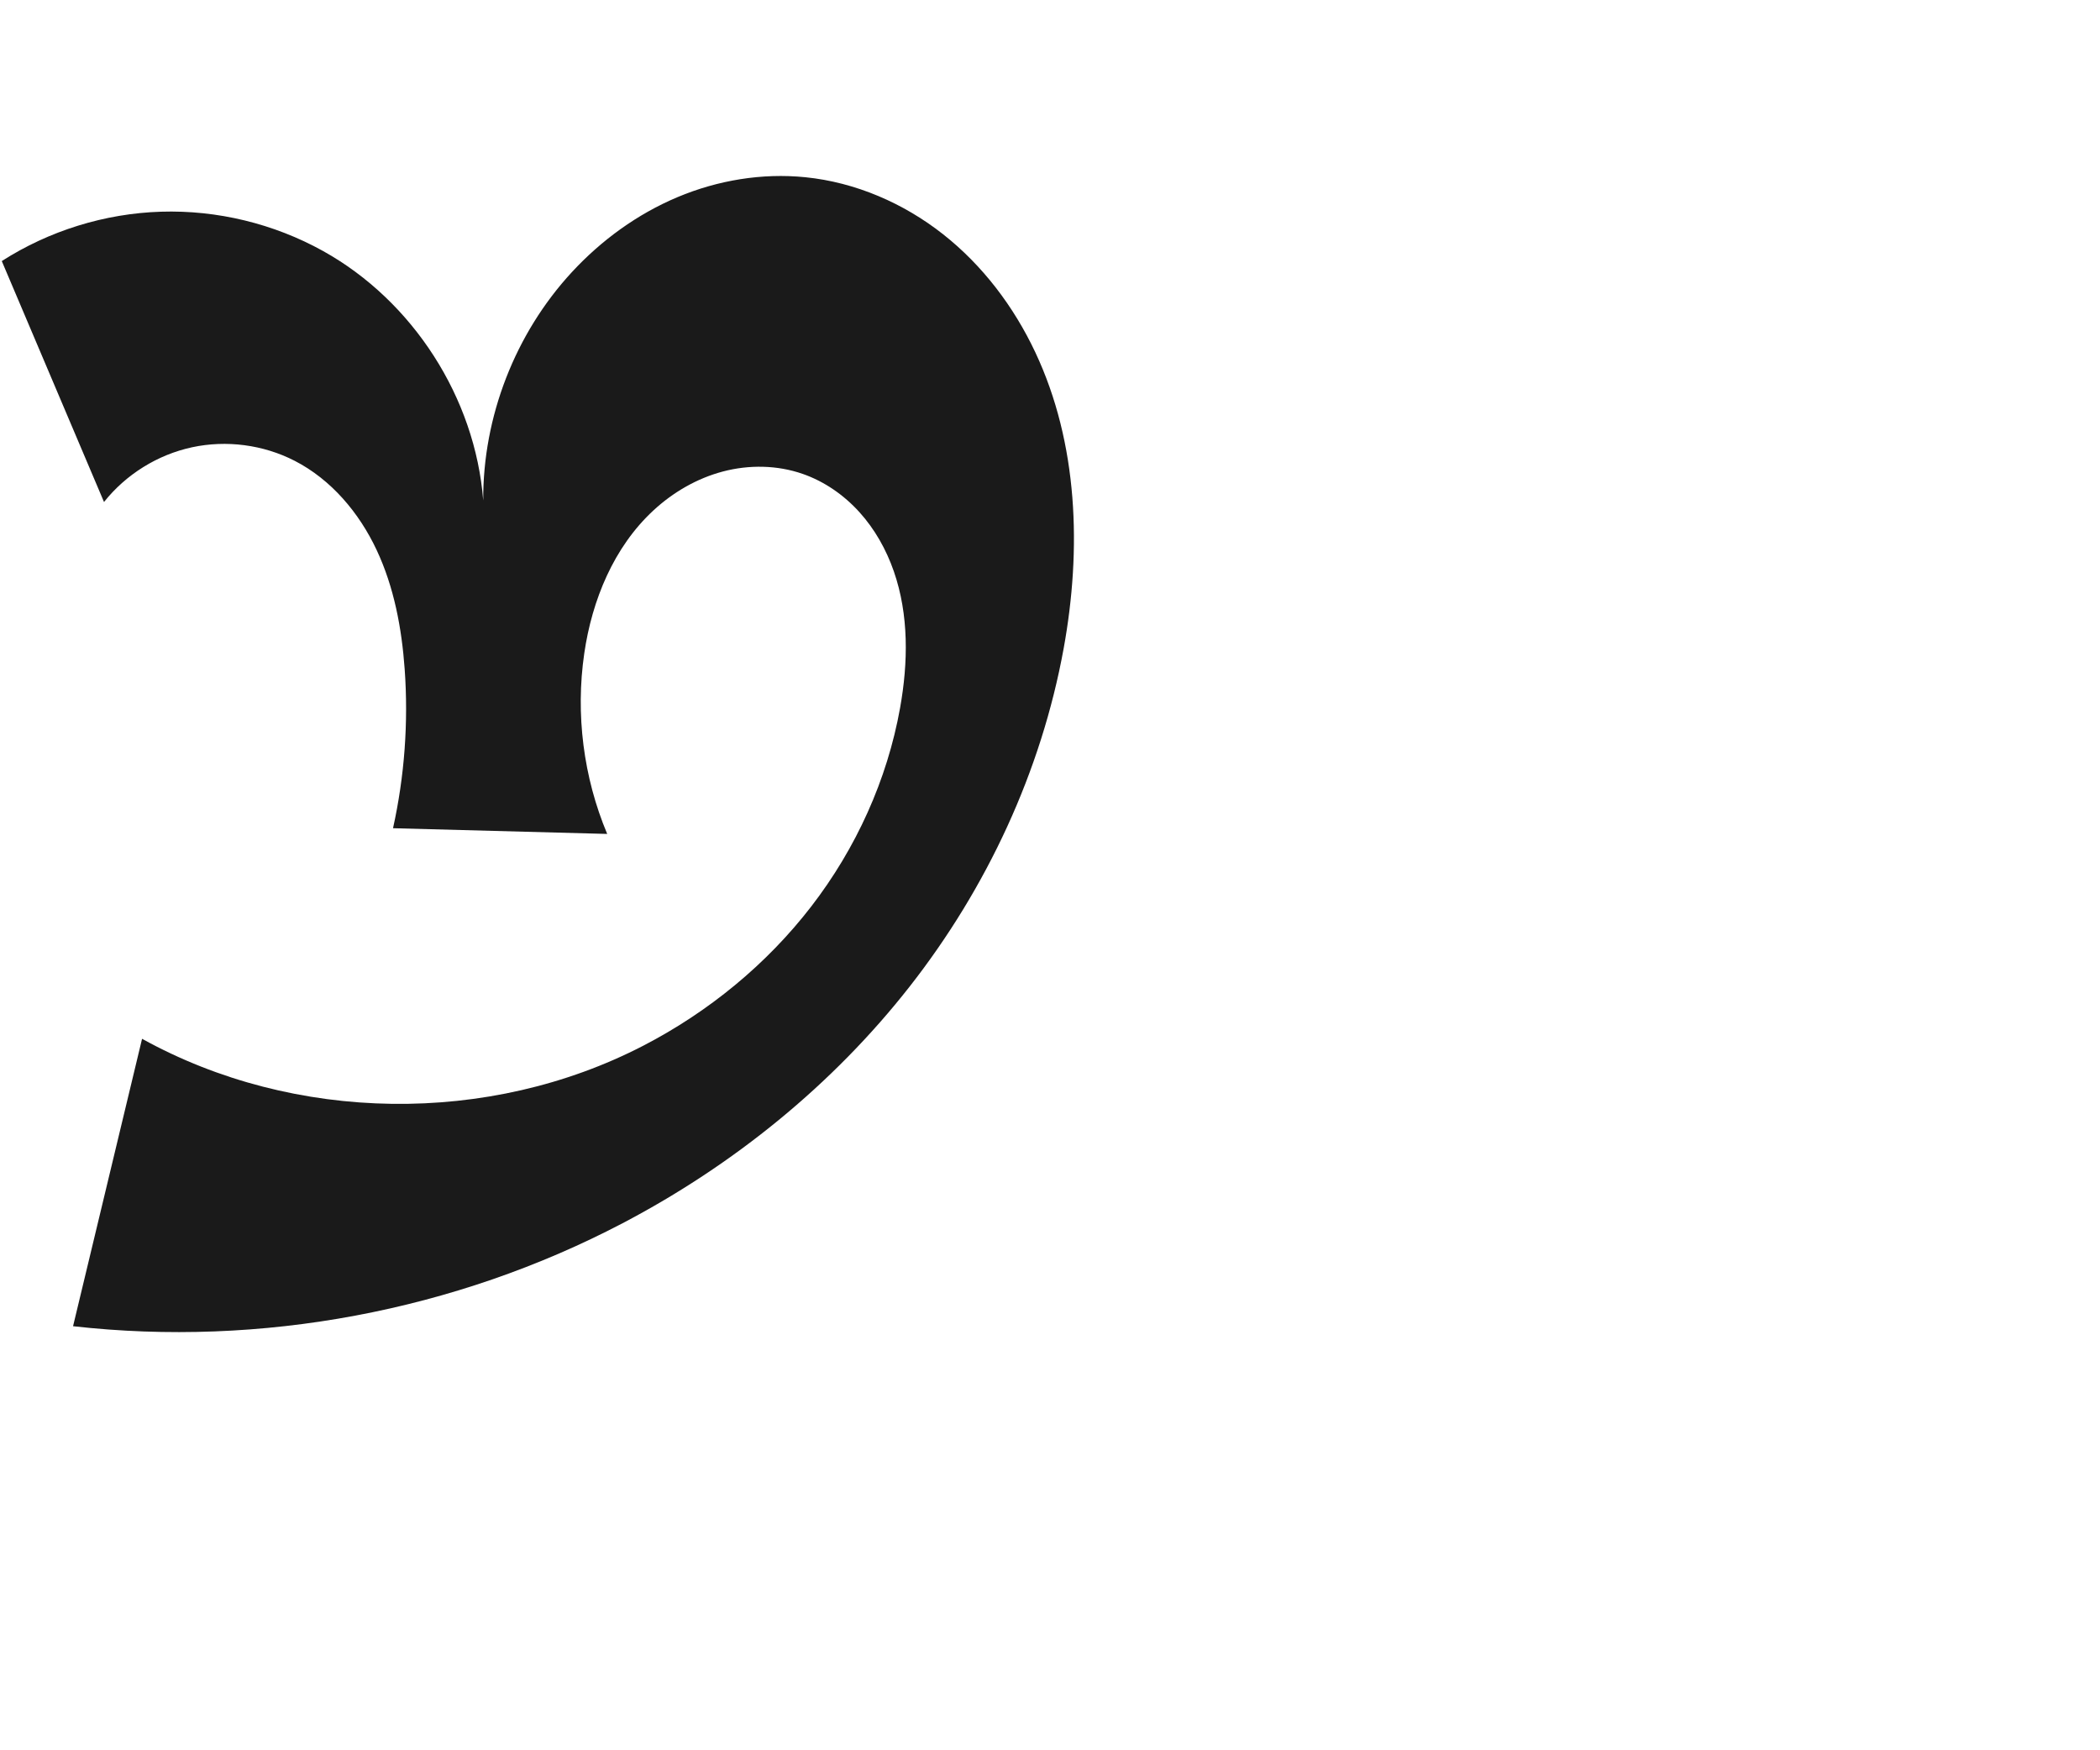 <?xml version="1.0" encoding="UTF-8" standalone="no"?>
<svg
   xmlns:dc="http://purl.org/dc/elements/1.1/"
   xmlns:cc="http://creativecommons.org/ns#"
   xmlns:rdf="http://www.w3.org/1999/02/22-rdf-syntax-ns#"
   xmlns:svg="http://www.w3.org/2000/svg"
   xmlns="http://www.w3.org/2000/svg"
   xmlns:sodipodi="http://sodipodi.sourceforge.net/DTD/sodipodi-0.dtd"
   xmlns:inkscape="http://www.inkscape.org/namespaces/inkscape"
   xml:space="preserve"
   width="1200"
   height="1000"
   version="1.1"
   style="clip-rule:evenodd;fill-rule:evenodd;image-rendering:optimizeQuality;shape-rendering:geometricPrecision;text-rendering:geometricPrecision"
   viewBox="0 0 1200 1000"
   id="svg10"
   sodipodi:docname="ൗ.svg"
   inkscape:version="1.0.1 (3bc2e813f5, 2020-09-07)"><sodipodi:namedview
   pagecolor="#ffffff"
   bordercolor="#666666"
   borderopacity="1"
   objecttolerance="10"
   gridtolerance="10"
   guidetolerance="10"
   inkscape:pageopacity="0"
   inkscape:pageshadow="2"
   inkscape:window-width="1920"
   inkscape:window-height="1015"
   id="namedview12"
   showgrid="false"
   inkscape:zoom="0.678"
   inkscape:cx="320.09523"
   inkscape:cy="617.98595"
   inkscape:window-x="1920"
   inkscape:window-y="0"
   inkscape:window-maximized="1"
   inkscape:current-layer="svg10"
   showguides="true"
   inkscape:guide-bbox="true"
   inkscape:document-rotation="0"
   inkscape:snap-to-guides="true"><sodipodi:guide
     position="0,1000"
     orientation="0,1"
     id="guide16"
     inkscape:label=""
     inkscape:locked="true"
     inkscape:color="rgb(0,0,255)" /><sodipodi:guide
     position="1763.312,2036.169"
     orientation="1000,0"
     id="guide18" /><sodipodi:guide
     position="0,200"
     orientation="0,1"
     id="guide20"
     inkscape:label="base"
     inkscape:locked="true"
     inkscape:color="rgb(0,0,255)" /><inkscape:grid
     type="xygrid"
     id="grid24"
     originx="-473.376"
     originy="-489.692" /><sodipodi:guide
     position="0,0"
     orientation="0,1"
     id="guide34"
     inkscape:label="bottom"
     inkscape:locked="true"
     inkscape:color="rgb(0,0,255)" /><sodipodi:guide
     position="225.051,1693.319"
     orientation="0,1"
     id="guide44"
     inkscape:label=""
     inkscape:locked="false"
     inkscape:color="rgb(0,0,255)" /><sodipodi:guide
     position="0,900"
     orientation="0,1"
     id="guide46"
     inkscape:label=""
     inkscape:locked="true"
     inkscape:color="rgb(0,0,255)" /><sodipodi:guide
     position="0,1000"
     orientation="0,1000"
     id="guide860" /><sodipodi:guide
     position="608.885,354.873"
     orientation="1000,0"
     id="guide862" /><sodipodi:guide
     position="1000,0"
     orientation="0,-1000"
     id="guide864" /><sodipodi:guide
     position="0,0"
     orientation="-1000,0"
     id="guide866" /></sodipodi:namedview>
 <defs
   id="defs4"><inkscape:path-effect
   effect="spiro"
   id="path-effect856"
   is_visible="true"
   lpeversion="1" /><inkscape:path-effect
   effect="spiro"
   id="path-effect1521"
   is_visible="true"
   lpeversion="1" /><inkscape:path-effect
   effect="spiro"
   id="path-effect858"
   is_visible="true"
   lpeversion="1" /><inkscape:path-effect
   effect="spiro"
   id="path-effect854"
   is_visible="true"
   lpeversion="1" />
  <style
   type="text/css"
   id="style2">
   <![CDATA[
    .fil0 {fill:#EF7F1A;fill-rule:nonzero}
   ]]>
  </style>
 <inkscape:path-effect
   effect="spiro"
   id="path-effect1214"
   is_visible="true"
   lpeversion="1" /><inkscape:path-effect
   effect="spiro"
   id="path-effect1195"
   is_visible="true"
   lpeversion="1" /><inkscape:path-effect
   effect="spiro"
   id="path-effect992"
   is_visible="true"
   lpeversion="1" /><inkscape:path-effect
   effect="spiro"
   id="path-effect287"
   is_visible="true"
   lpeversion="1" /><inkscape:path-effect
   effect="spiro"
   id="path-effect1032"
   is_visible="true"
   lpeversion="1" /><inkscape:path-effect
   effect="spiro"
   id="path-effect1218"
   is_visible="true"
   lpeversion="1" /><inkscape:path-effect
   effect="spiro"
   id="path-effect309"
   is_visible="true"
   lpeversion="1" /><inkscape:path-effect
   effect="spiro"
   id="path-effect1176"
   is_visible="true"
   lpeversion="1" /><inkscape:path-effect
   effect="spiro"
   id="path-effect1112"
   is_visible="true"
   lpeversion="1" /></defs>
 
<path
   style="fill:#1a1a1a;stroke:none;stroke-width:1px;stroke-linecap:butt;stroke-linejoin:miter;stroke-opacity:1"
   d="m 1.017,149.159 c 27.06,-17.339 58.86,-27.197 90.983,-28.206 32.123,-1.008 64.479,6.836 92.573,22.443 51.421,28.566 86.961,83.899 91.555,142.542 -0.257,-47.762 18.232,-95.379 50.653,-130.453 16.891,-18.273 37.48,-33.236 60.423,-42.87 22.944,-9.634 48.246,-13.861 73.004,-11.357 28.636,2.896 56.104,14.784 78.715,32.592 22.611,17.808 40.426,41.392 52.683,67.434 24.513,52.084 26.515,112.512 16.209,169.146 -12.789,70.278 -43.895,136.892 -87.938,193.131 -44.043,56.239 -100.839,102.15 -164.108,135.311 -95.731,50.176 -206.62,70.955 -314.023,58.843 L 81.182,593.504 c 87.055,48.15 198.219,49.653 286.544,3.874 37.147,-19.253 70.307,-46.36 95.857,-79.493 25.55,-33.133 43.398,-72.296 50.761,-113.484 4.629,-25.891 5.045,-53.112 -3.579,-77.959 -4.312,-12.424 -10.877,-24.126 -19.707,-33.871 -8.83,-9.746 -19.958,-17.496 -32.378,-21.818 -14.542,-5.061 -30.608,-5.303 -45.501,-1.391 -14.893,3.912 -28.605,11.884 -39.896,22.353 -22.583,20.938 -34.976,51.119 -39.422,81.592 -5.066,34.719 -0.481,70.796 13.107,103.145 l -122.385,-3.263 c 6.59,-29.749 8.842,-60.454 6.663,-90.846 -1.679,-23.419 -6.069,-46.922 -16.056,-68.17 -9.987,-21.249 -25.941,-40.187 -46.829,-50.909 -17.9,-9.189 -39.01,-11.963 -58.676,-7.712 -19.666,4.251 -37.746,15.497 -50.252,31.258 z"
   id="path854"
   inkscape:path-effect="#path-effect856"
   inkscape:original-d="M 1.017469,149.15891 C 60.92167,106.73474 130.396,114.89869 184.57371,143.39641 c 49.97836,26.28884 91.5549,142.54176 91.5549,142.54176 0,0 17.92772,-97.21082 50.65299,-130.45252 33.68036,-34.21187 88.19239,-70.309042 133.42716,-54.22693 96.41695,34.27869 155.4248,167.14191 147.60677,269.17198 C 597.27206,508.02942 473.36592,626.65291 355.7695,698.87239 265.02023,754.60423 41.74612,757.71559 41.74612,757.71559 L 81.18167,593.5036 c 0,0 200.6876,45.74782 286.54388,3.87408 72.61009,-35.41332 136.3433,-112.84691 146.6187,-192.97646 6.13824,-47.86718 -8.83723,-121.98133 -55.6648,-133.64856 -52.2515,-13.01862 -104.93081,52.51278 -124.81987,102.55406 -12.80093,32.20742 13.1069,103.14477 13.1069,103.14477 l -122.38467,-3.26313 c 0,0 12.88352,-61.1268 6.66309,-90.8462 C 222.04886,338.4061 209.04834,282.22029 168.35997,263.26242 134.68736,247.57339 109.04142,253.11299 59.43118,286.80881 Z"
   sodipodi:nodetypes="cacaaaaccaaaaccaacc" /></svg>
